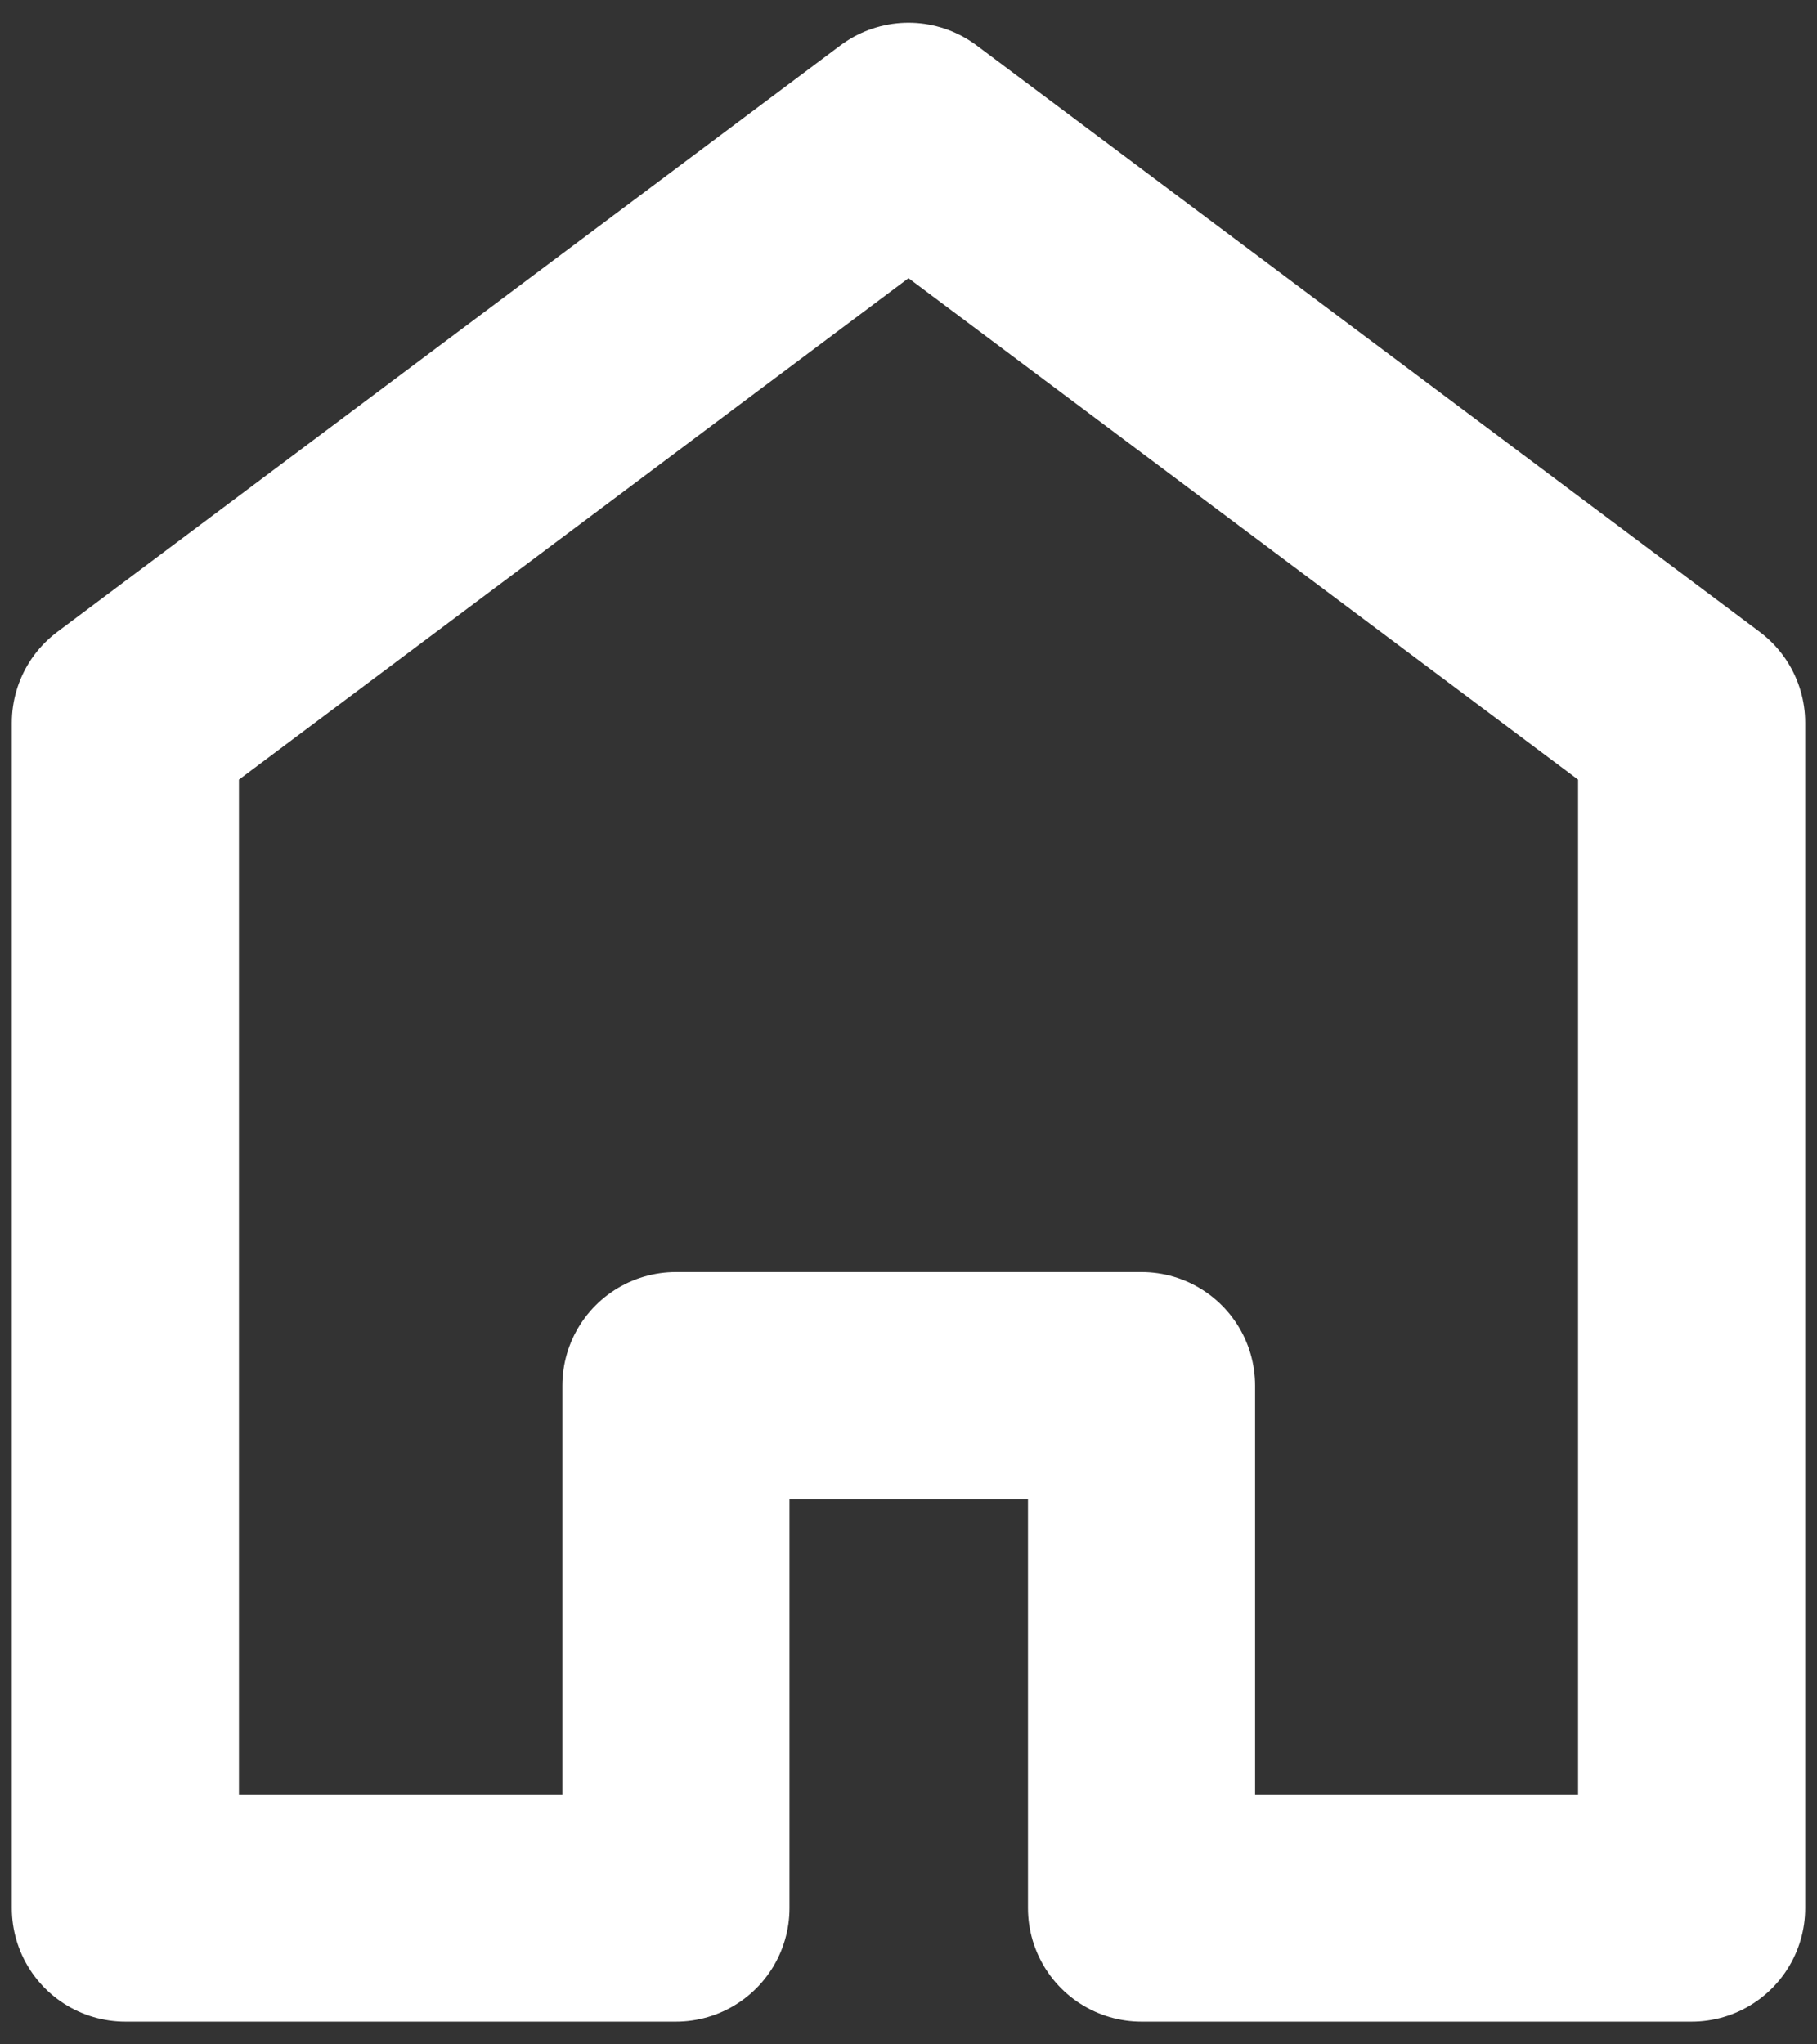 <svg width="40" height="45" viewBox="0 0 40 45" fill="none" xmlns="http://www.w3.org/2000/svg">
<rect x="0" y="0" width="40" height="45" fill="#333333" stroke="none"/>
<path d="M20 3L2.76 15.91V42H14.88V30.5H25.13V42H37.24V15.91L20 3Z" stroke="white" stroke-width="5" stroke-linecap="round" stroke-linejoin="round"/>
</svg>
